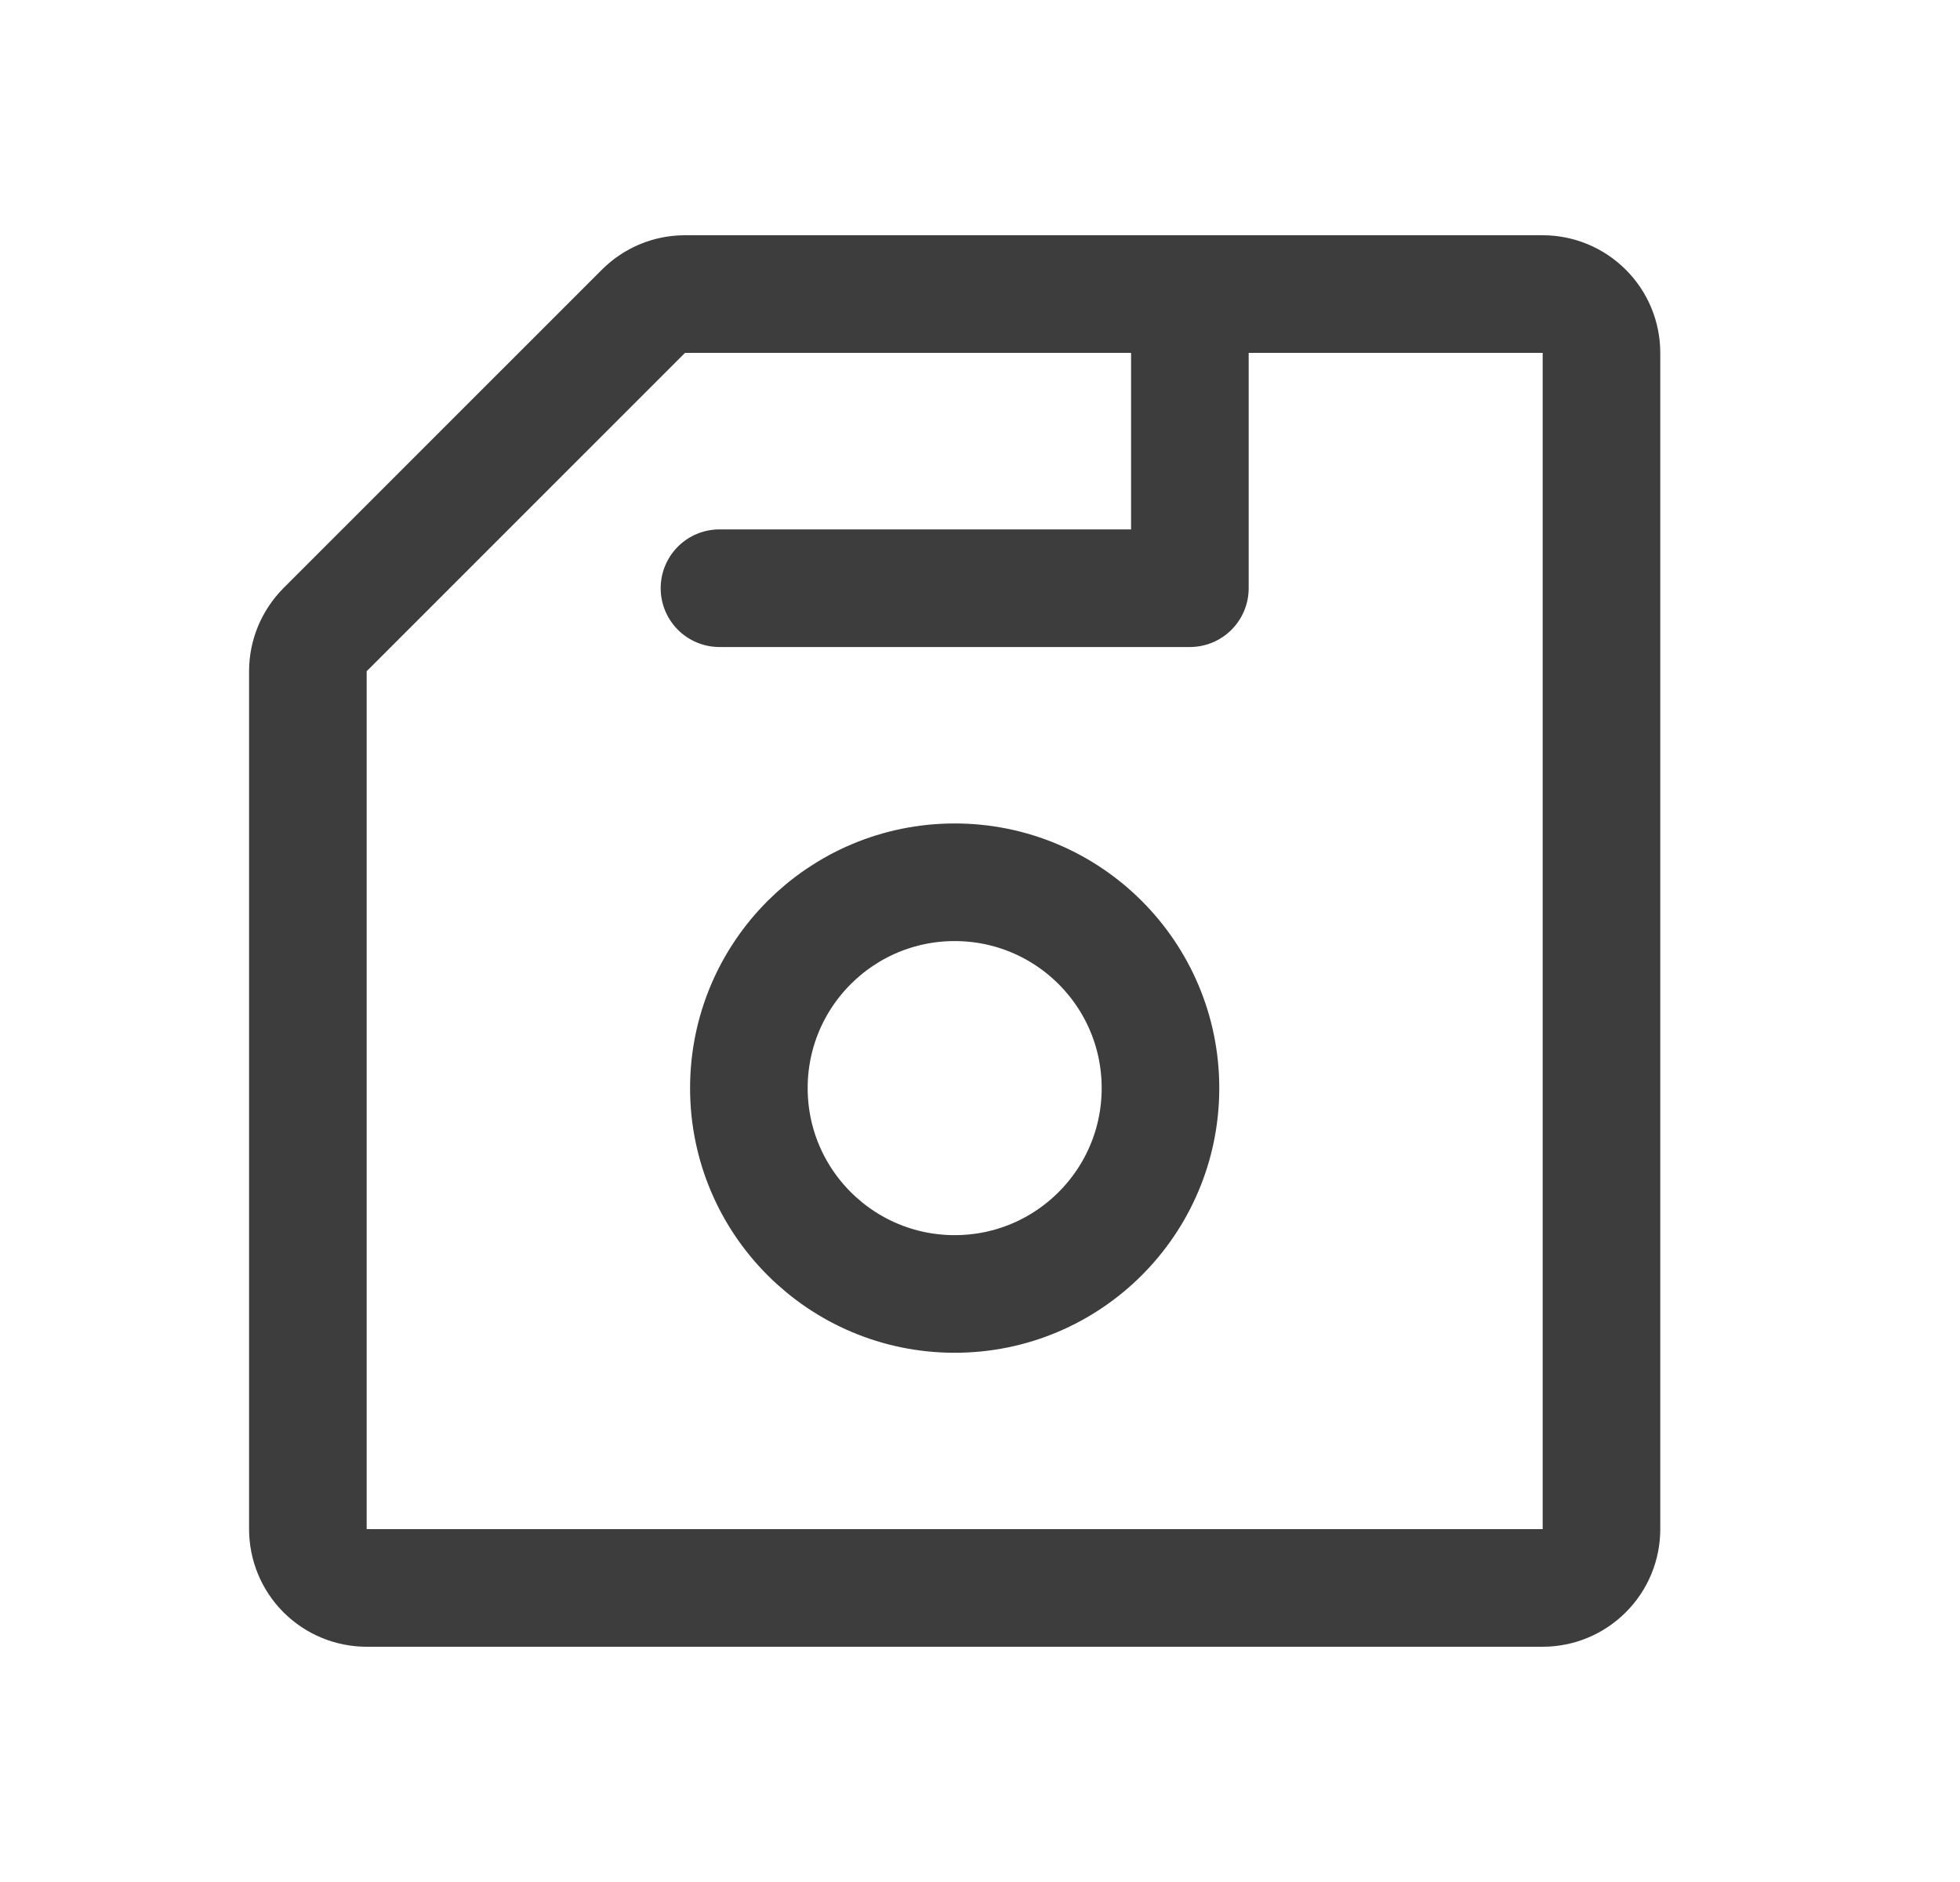 <svg width="25" height="24" viewBox="0 0 25 24" fill="none" xmlns="http://www.w3.org/2000/svg">
<path d="M9.177 7.501H15.177V3.751M3.927 8.561V19.5C3.927 19.699 4.006 19.89 4.146 20.03C4.287 20.171 4.478 20.25 4.677 20.25H19.677C19.876 20.25 20.066 20.171 20.207 20.03C20.348 19.89 20.427 19.699 20.427 19.5V4.5C20.427 4.301 20.348 4.11 20.207 3.97C20.066 3.829 19.876 3.75 19.677 3.75H8.737C8.639 3.75 8.541 3.769 8.45 3.807C8.359 3.845 8.277 3.9 8.207 3.97L4.146 8.03C4.077 8.1 4.022 8.183 3.984 8.274C3.946 8.365 3.927 8.462 3.927 8.561ZM14.802 13.876C14.802 15.326 13.627 16.501 12.177 16.501C10.728 16.501 9.552 15.326 9.552 13.876C9.552 12.426 10.728 11.251 12.177 11.251C13.627 11.251 14.802 12.426 14.802 13.876Z" stroke="#3D3D3D" stroke-width="1.5" stroke-linecap="round" stroke-linejoin="round"/>
</svg>
